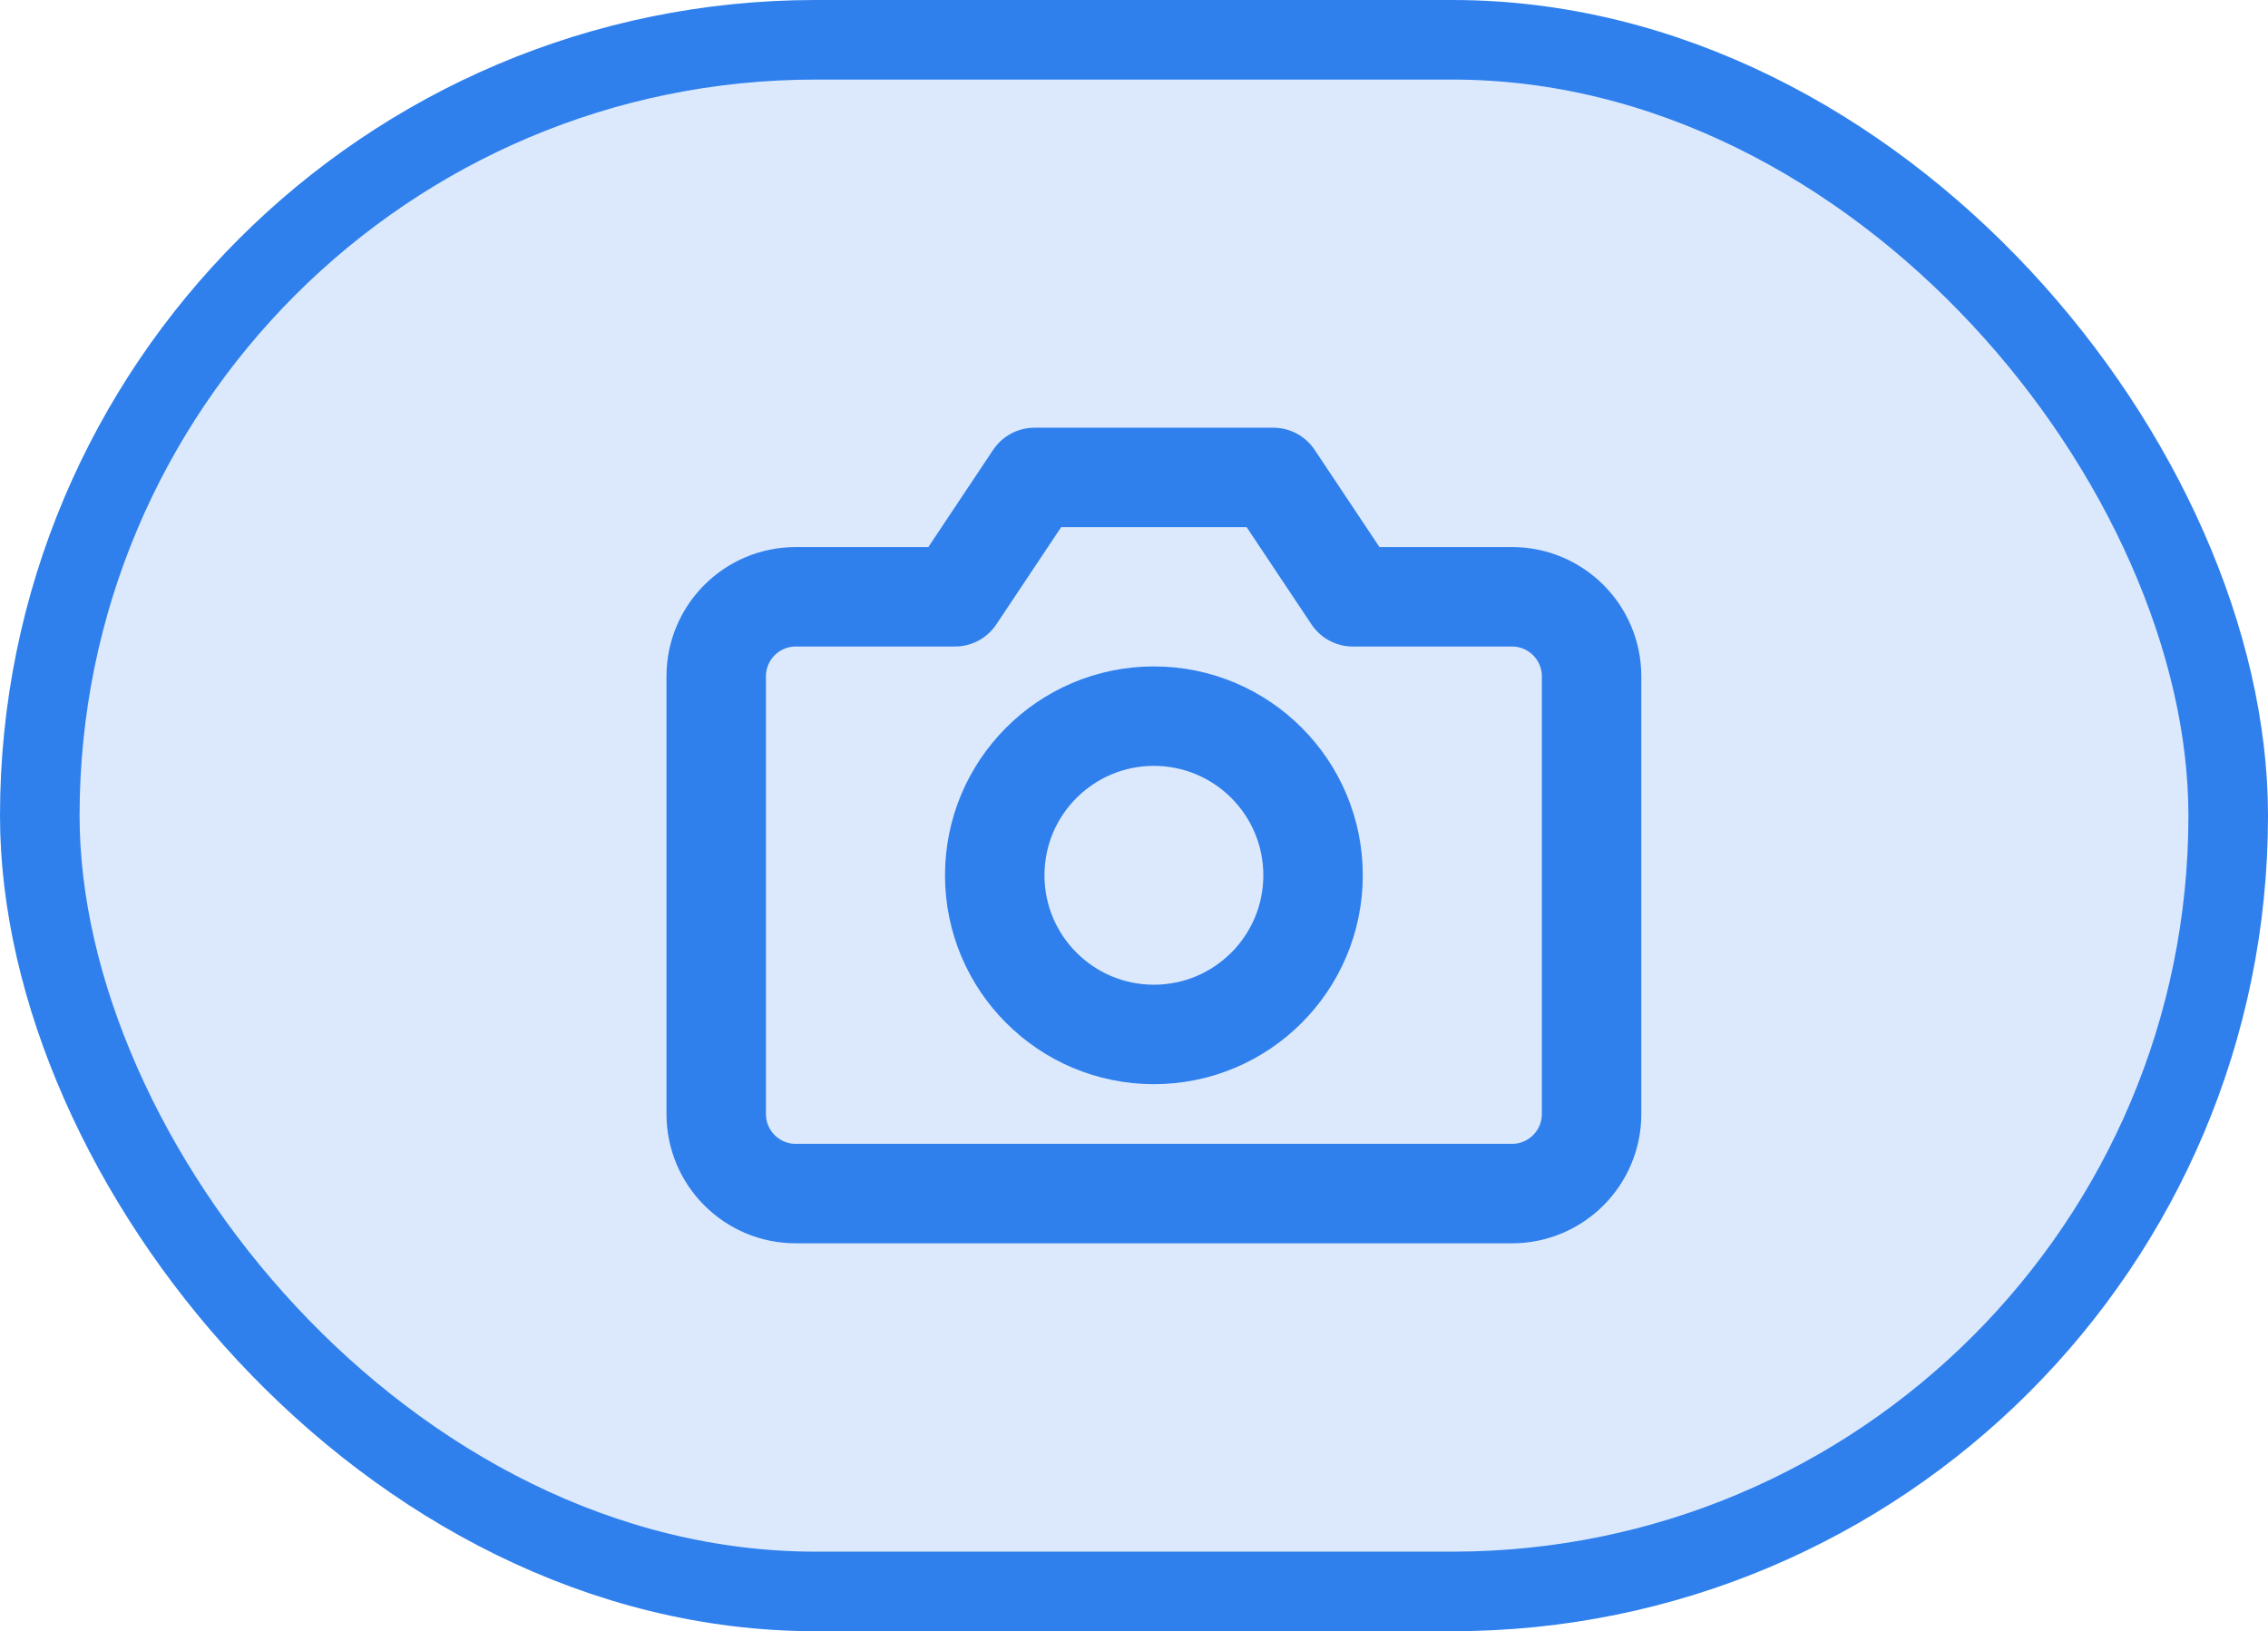 <svg width="114" height="82" viewBox="0 0 114 82" fill="none" xmlns="http://www.w3.org/2000/svg">
<rect x="2" y="2" width="110" height="78" rx="39" fill="#2F80ED" fill-opacity="0.17"/>
<rect x="2" y="2" width="110" height="78" rx="39" stroke="#2F80ED" stroke-width="4"/>
<path fill-rule="evenodd" clip-rule="evenodd" d="M80 56C80 58.209 78.209 60 76 60H40C37.791 60 36 58.209 36 56V34C36 31.791 37.791 30 40 30H48L52 24H64L68 30H76C78.209 30 80 31.791 80 34V56Z" stroke="#2F80ED" stroke-width="5" stroke-linecap="round" stroke-linejoin="round"/>
<path fill-rule="evenodd" clip-rule="evenodd" d="M58 52C62.418 52 66 48.418 66 44C66 39.582 62.418 36 58 36C53.582 36 50 39.582 50 44C50 48.418 53.582 52 58 52Z" stroke="#2F80ED" stroke-width="5" stroke-linecap="round" stroke-linejoin="round"/>
</svg>
